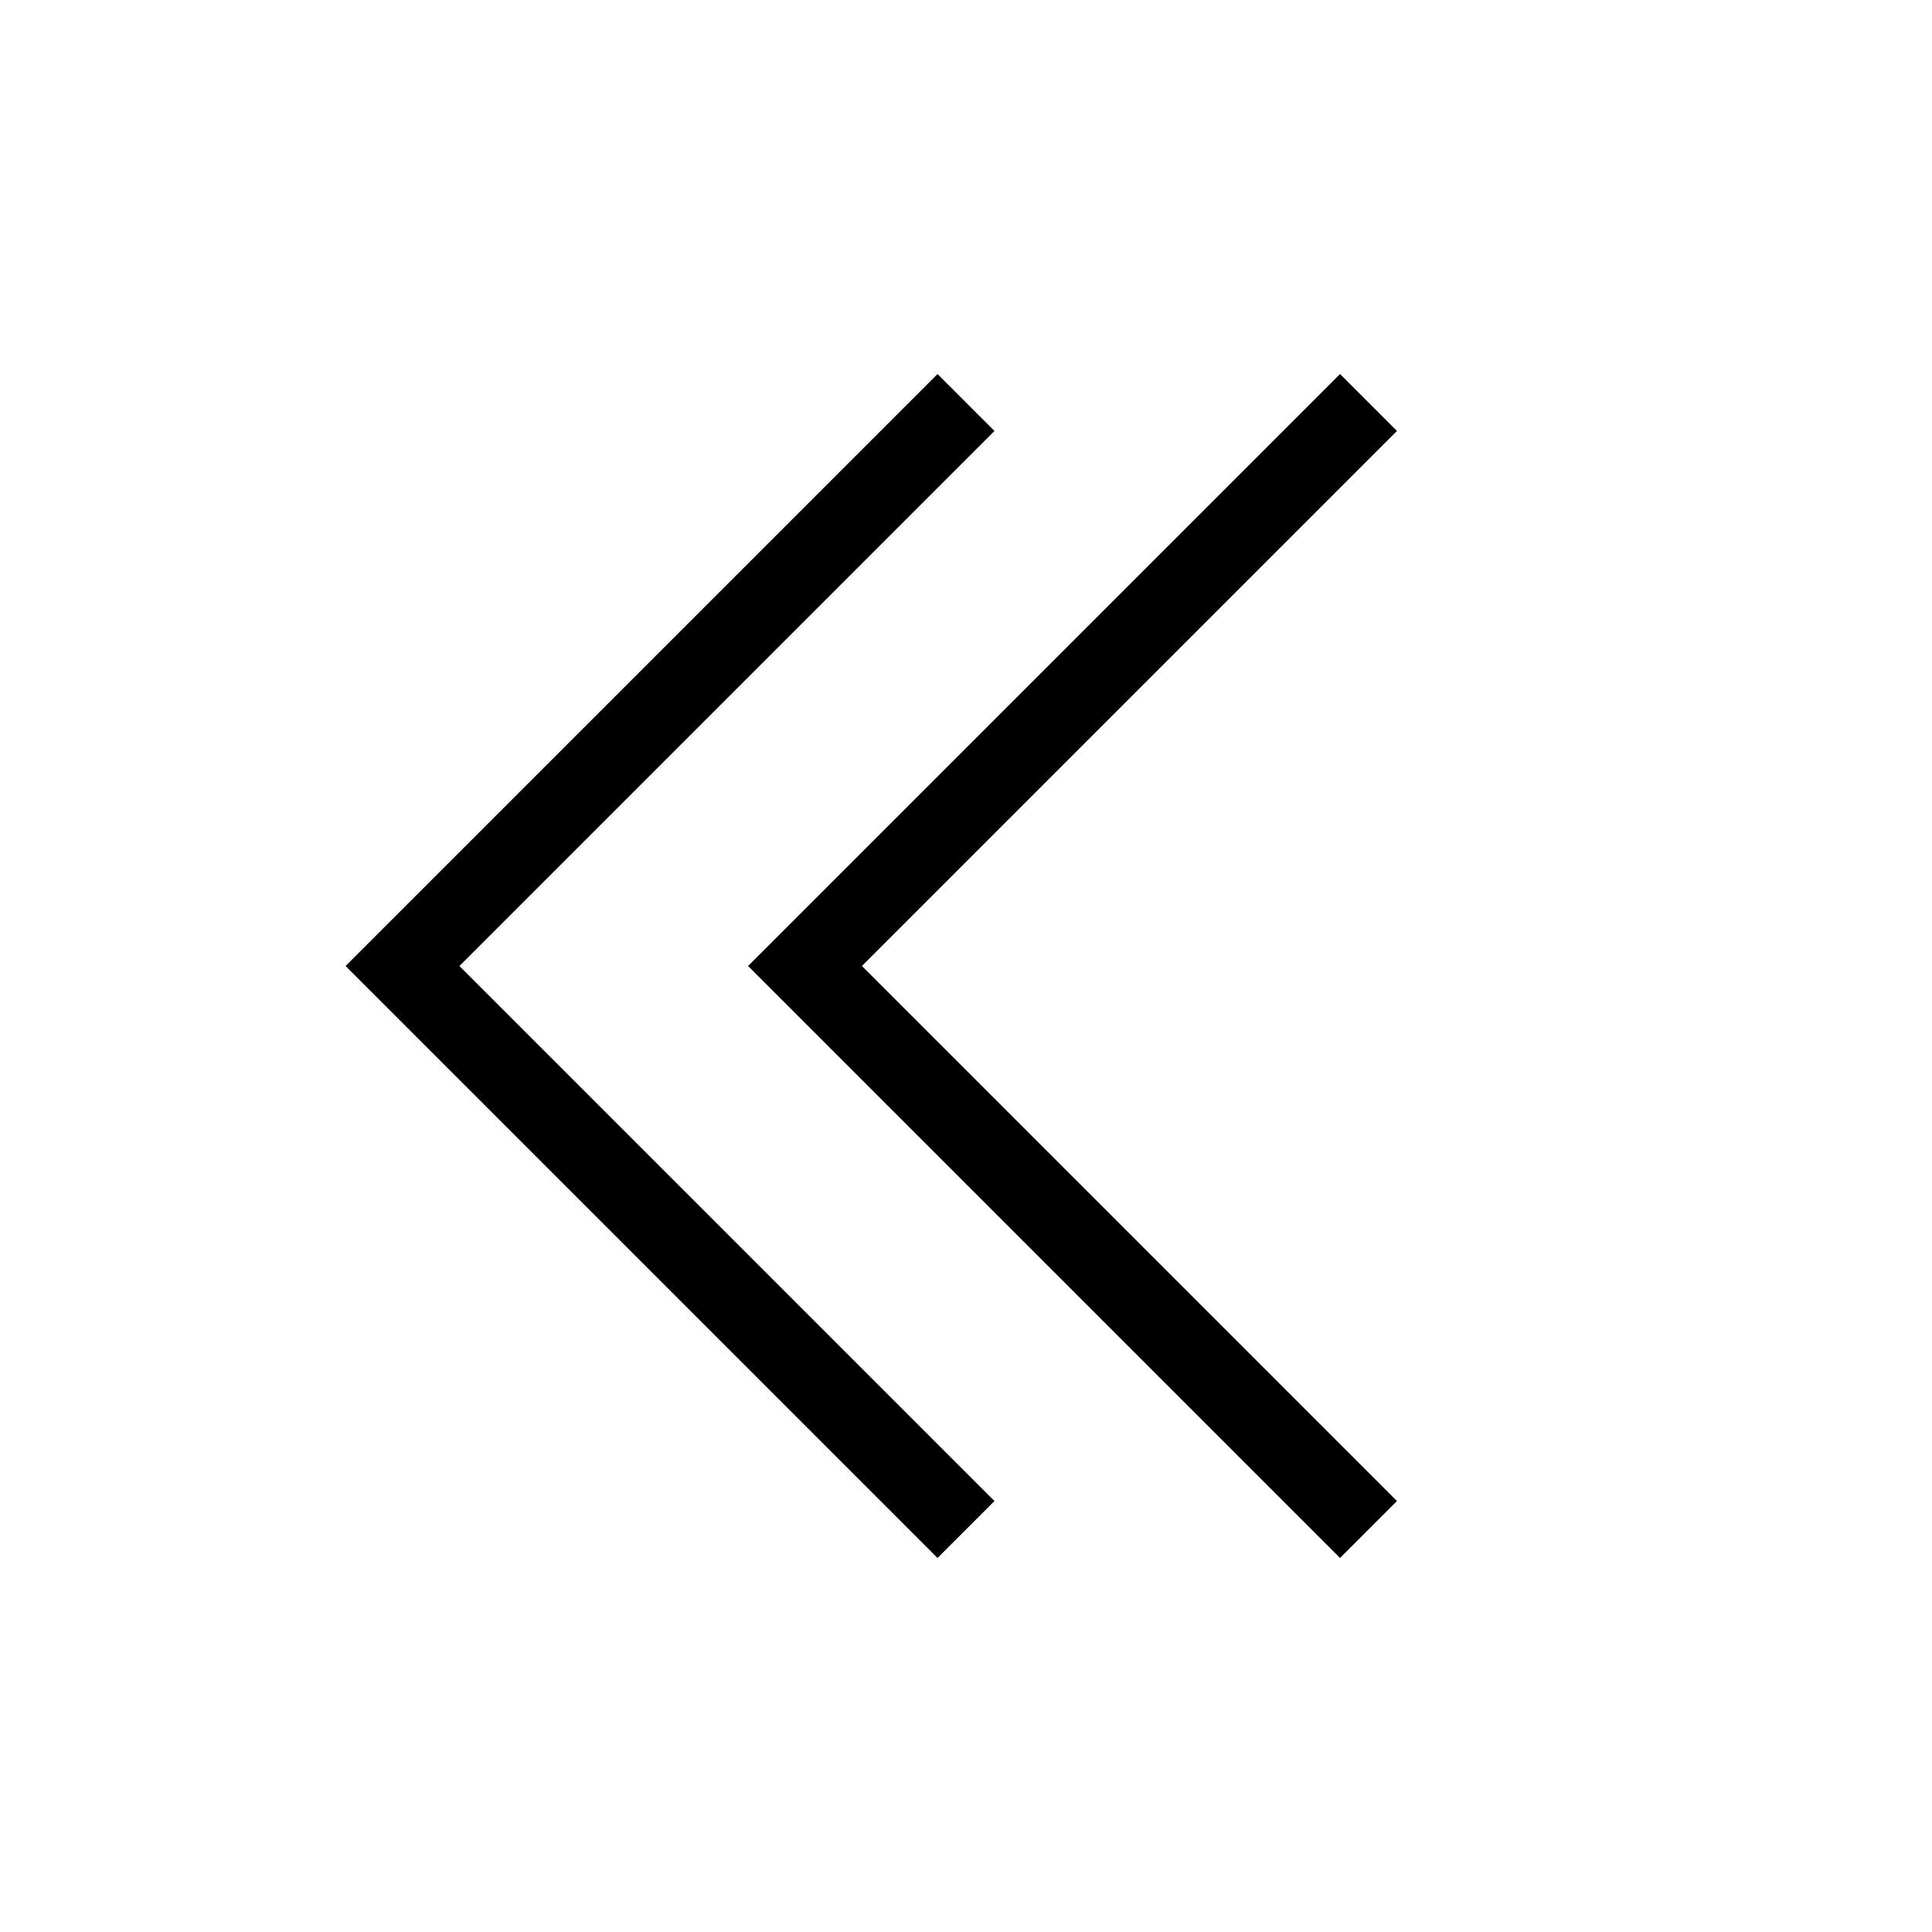 <svg
        xmlns="http://www.w3.org/2000/svg"
        className="h-6 w-6"
        fill="none"
        viewBox="0 0 24 24"
        stroke="currentColor">
    <path strokeLinecap="round" strokeLinejoin="round" strokeWidth="2" d="M17 19l-7-7 7-7" />
    <path strokeLinecap="round" strokeLinejoin="round" strokeWidth="2" d="M12 19l-7-7 7-7" />
</svg>